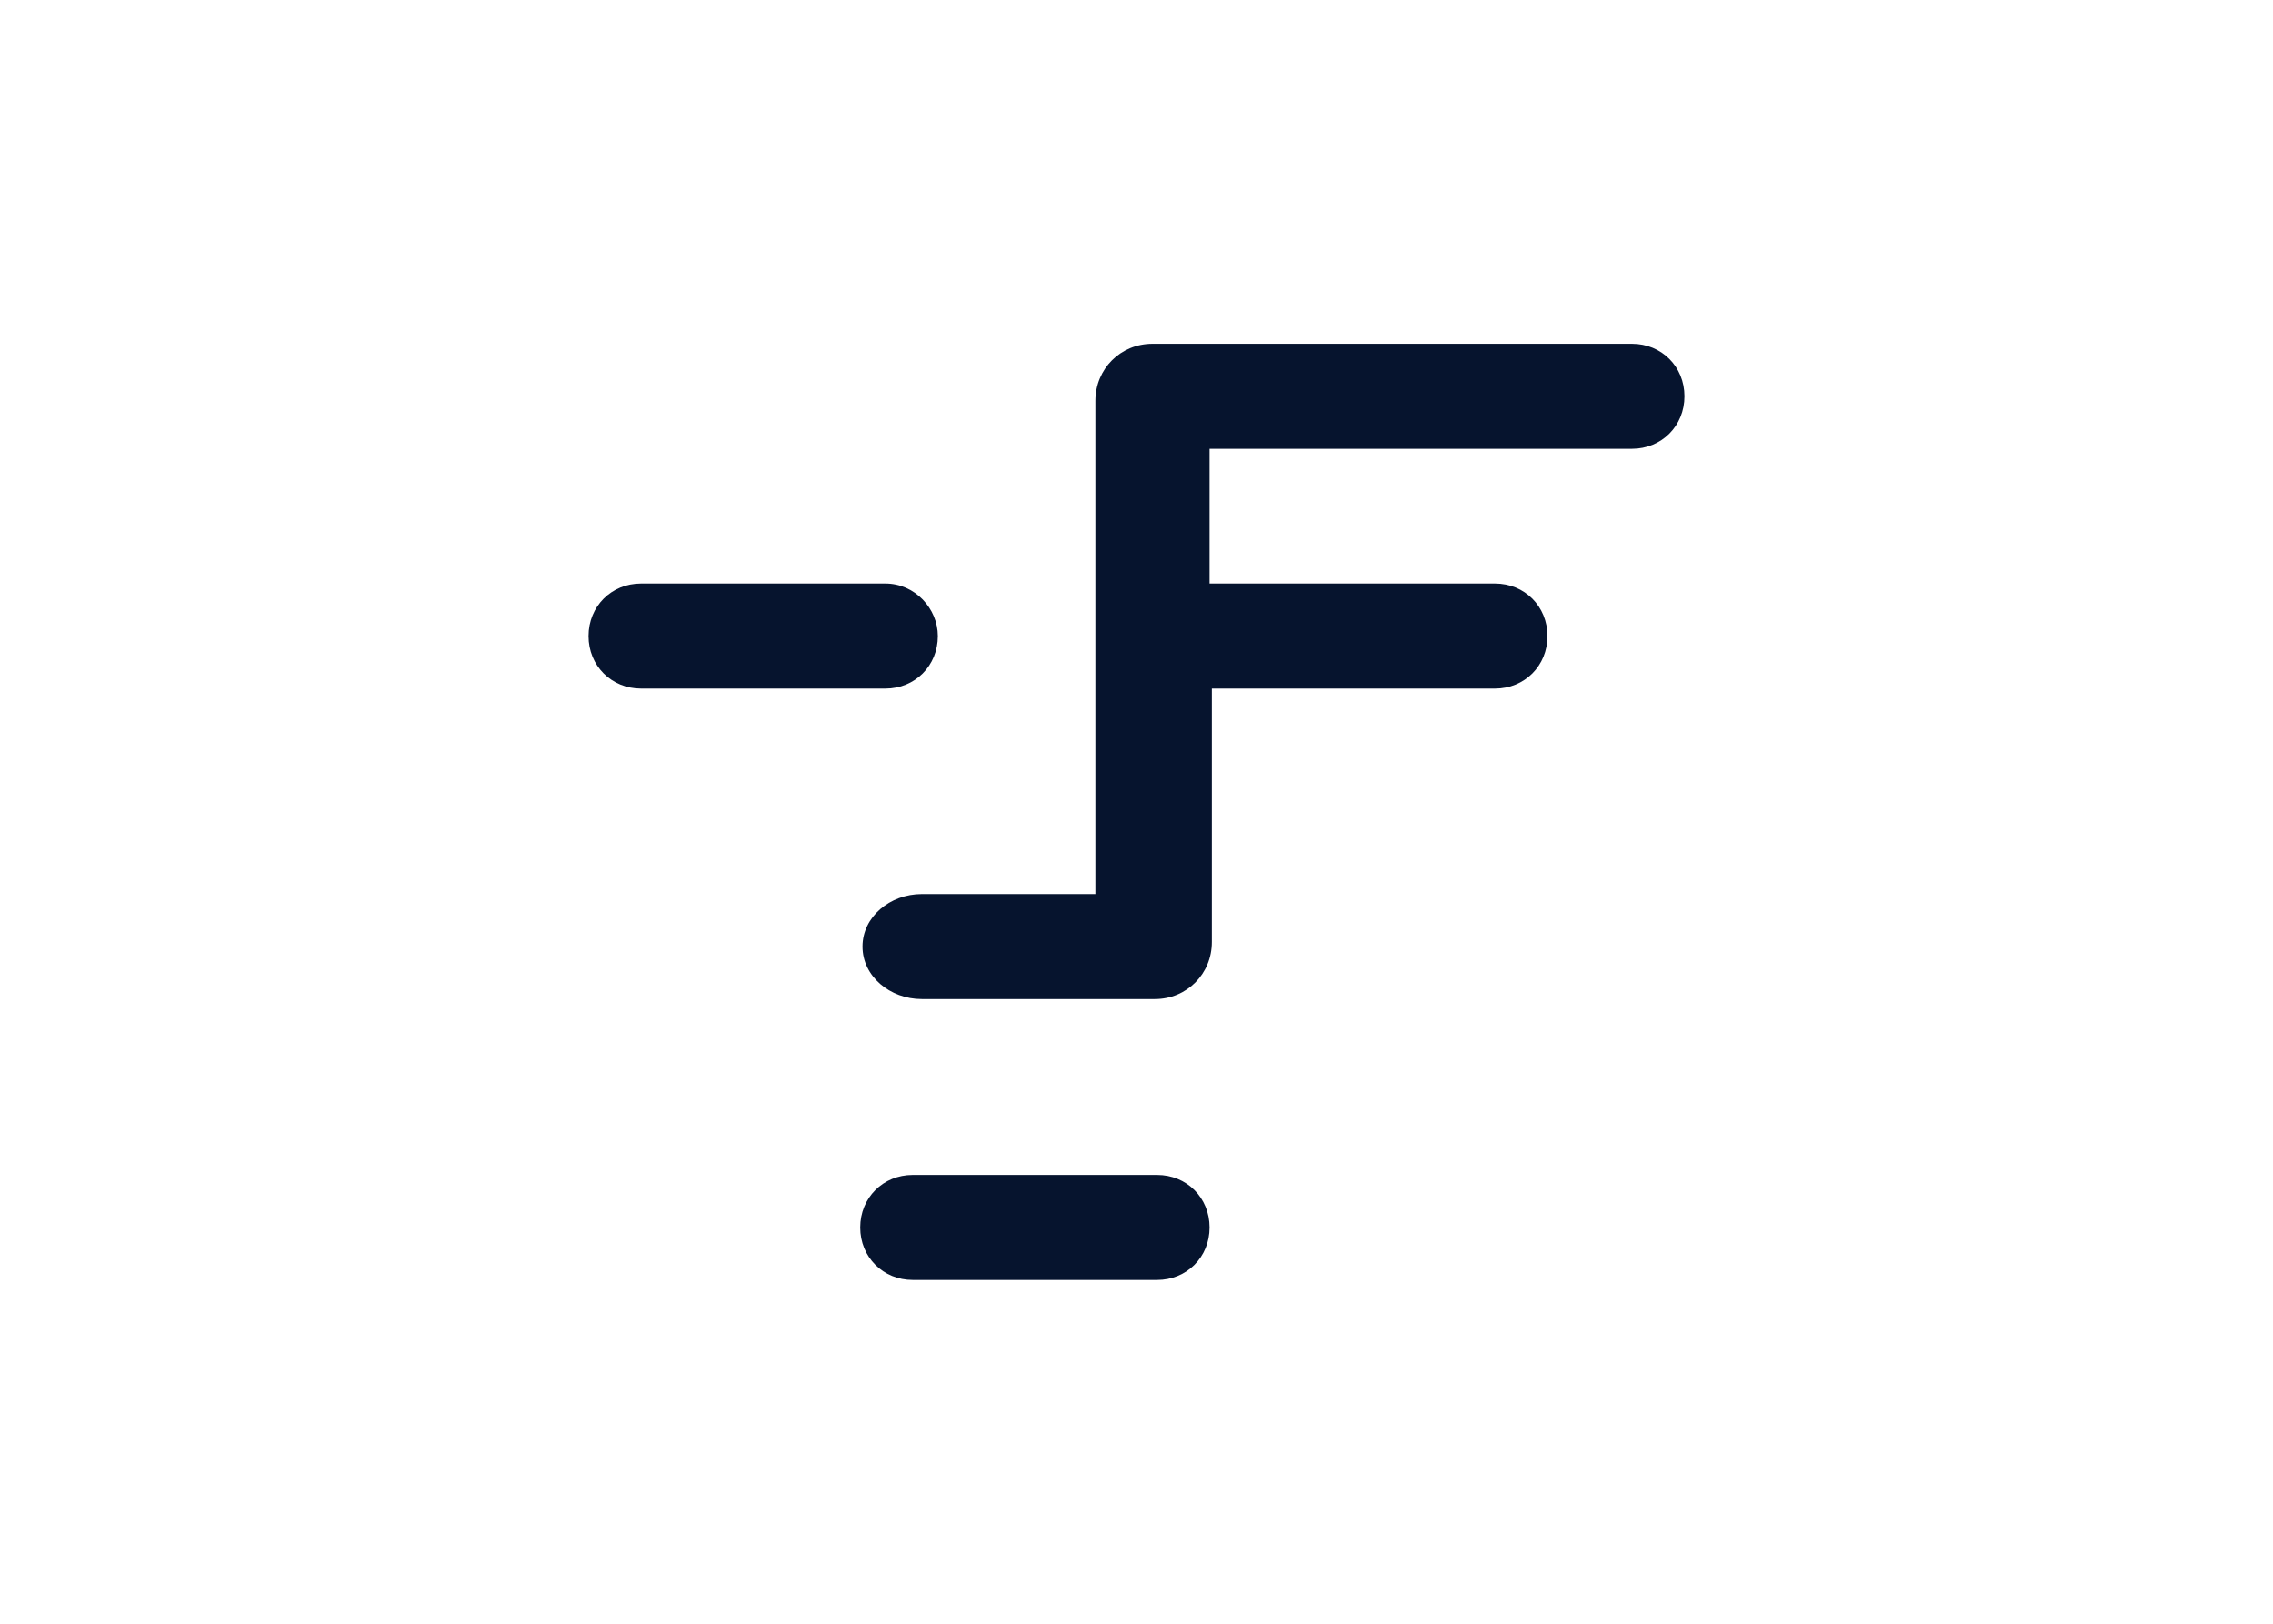 <svg clip-rule="evenodd" fill-rule="evenodd" stroke-linejoin="round" stroke-miterlimit="2" viewBox="0 0 560 400" xmlns="http://www.w3.org/2000/svg"><path d="m45.7 0h-21c-1.4 0-2.5 1.1-2.5 2.5v21.6h-7.6c-1.4 0-2.6 1-2.6 2.3s1.2 2.3 2.6 2.3h10.2c1.4 0 2.5-1.1 2.5-2.5v-11.1h12.4c1.3 0 2.3-1 2.3-2.3s-1-2.3-2.3-2.3h-12.5v-5.9h18.5c1.3 0 2.3-1 2.3-2.3s-1-2.3-2.3-2.3zm-20.8 36.4h-10.7c-1.3 0-2.3 1-2.3 2.3s1 2.3 2.3 2.3h10.7c1.3 0 2.3-1 2.3-2.3s-1-2.3-2.3-2.3zm-11.9-25.9h-10.7c-1.3 0-2.3 1-2.3 2.3s1 2.3 2.3 2.3h10.7c1.3 0 2.3-1 2.3-2.3 0-1.2-1-2.3-2.3-2.3z" fill="#06142e" fill-rule="nonzero" transform="matrix(5.625 0 0 5.625 145 84.688)"/></svg>